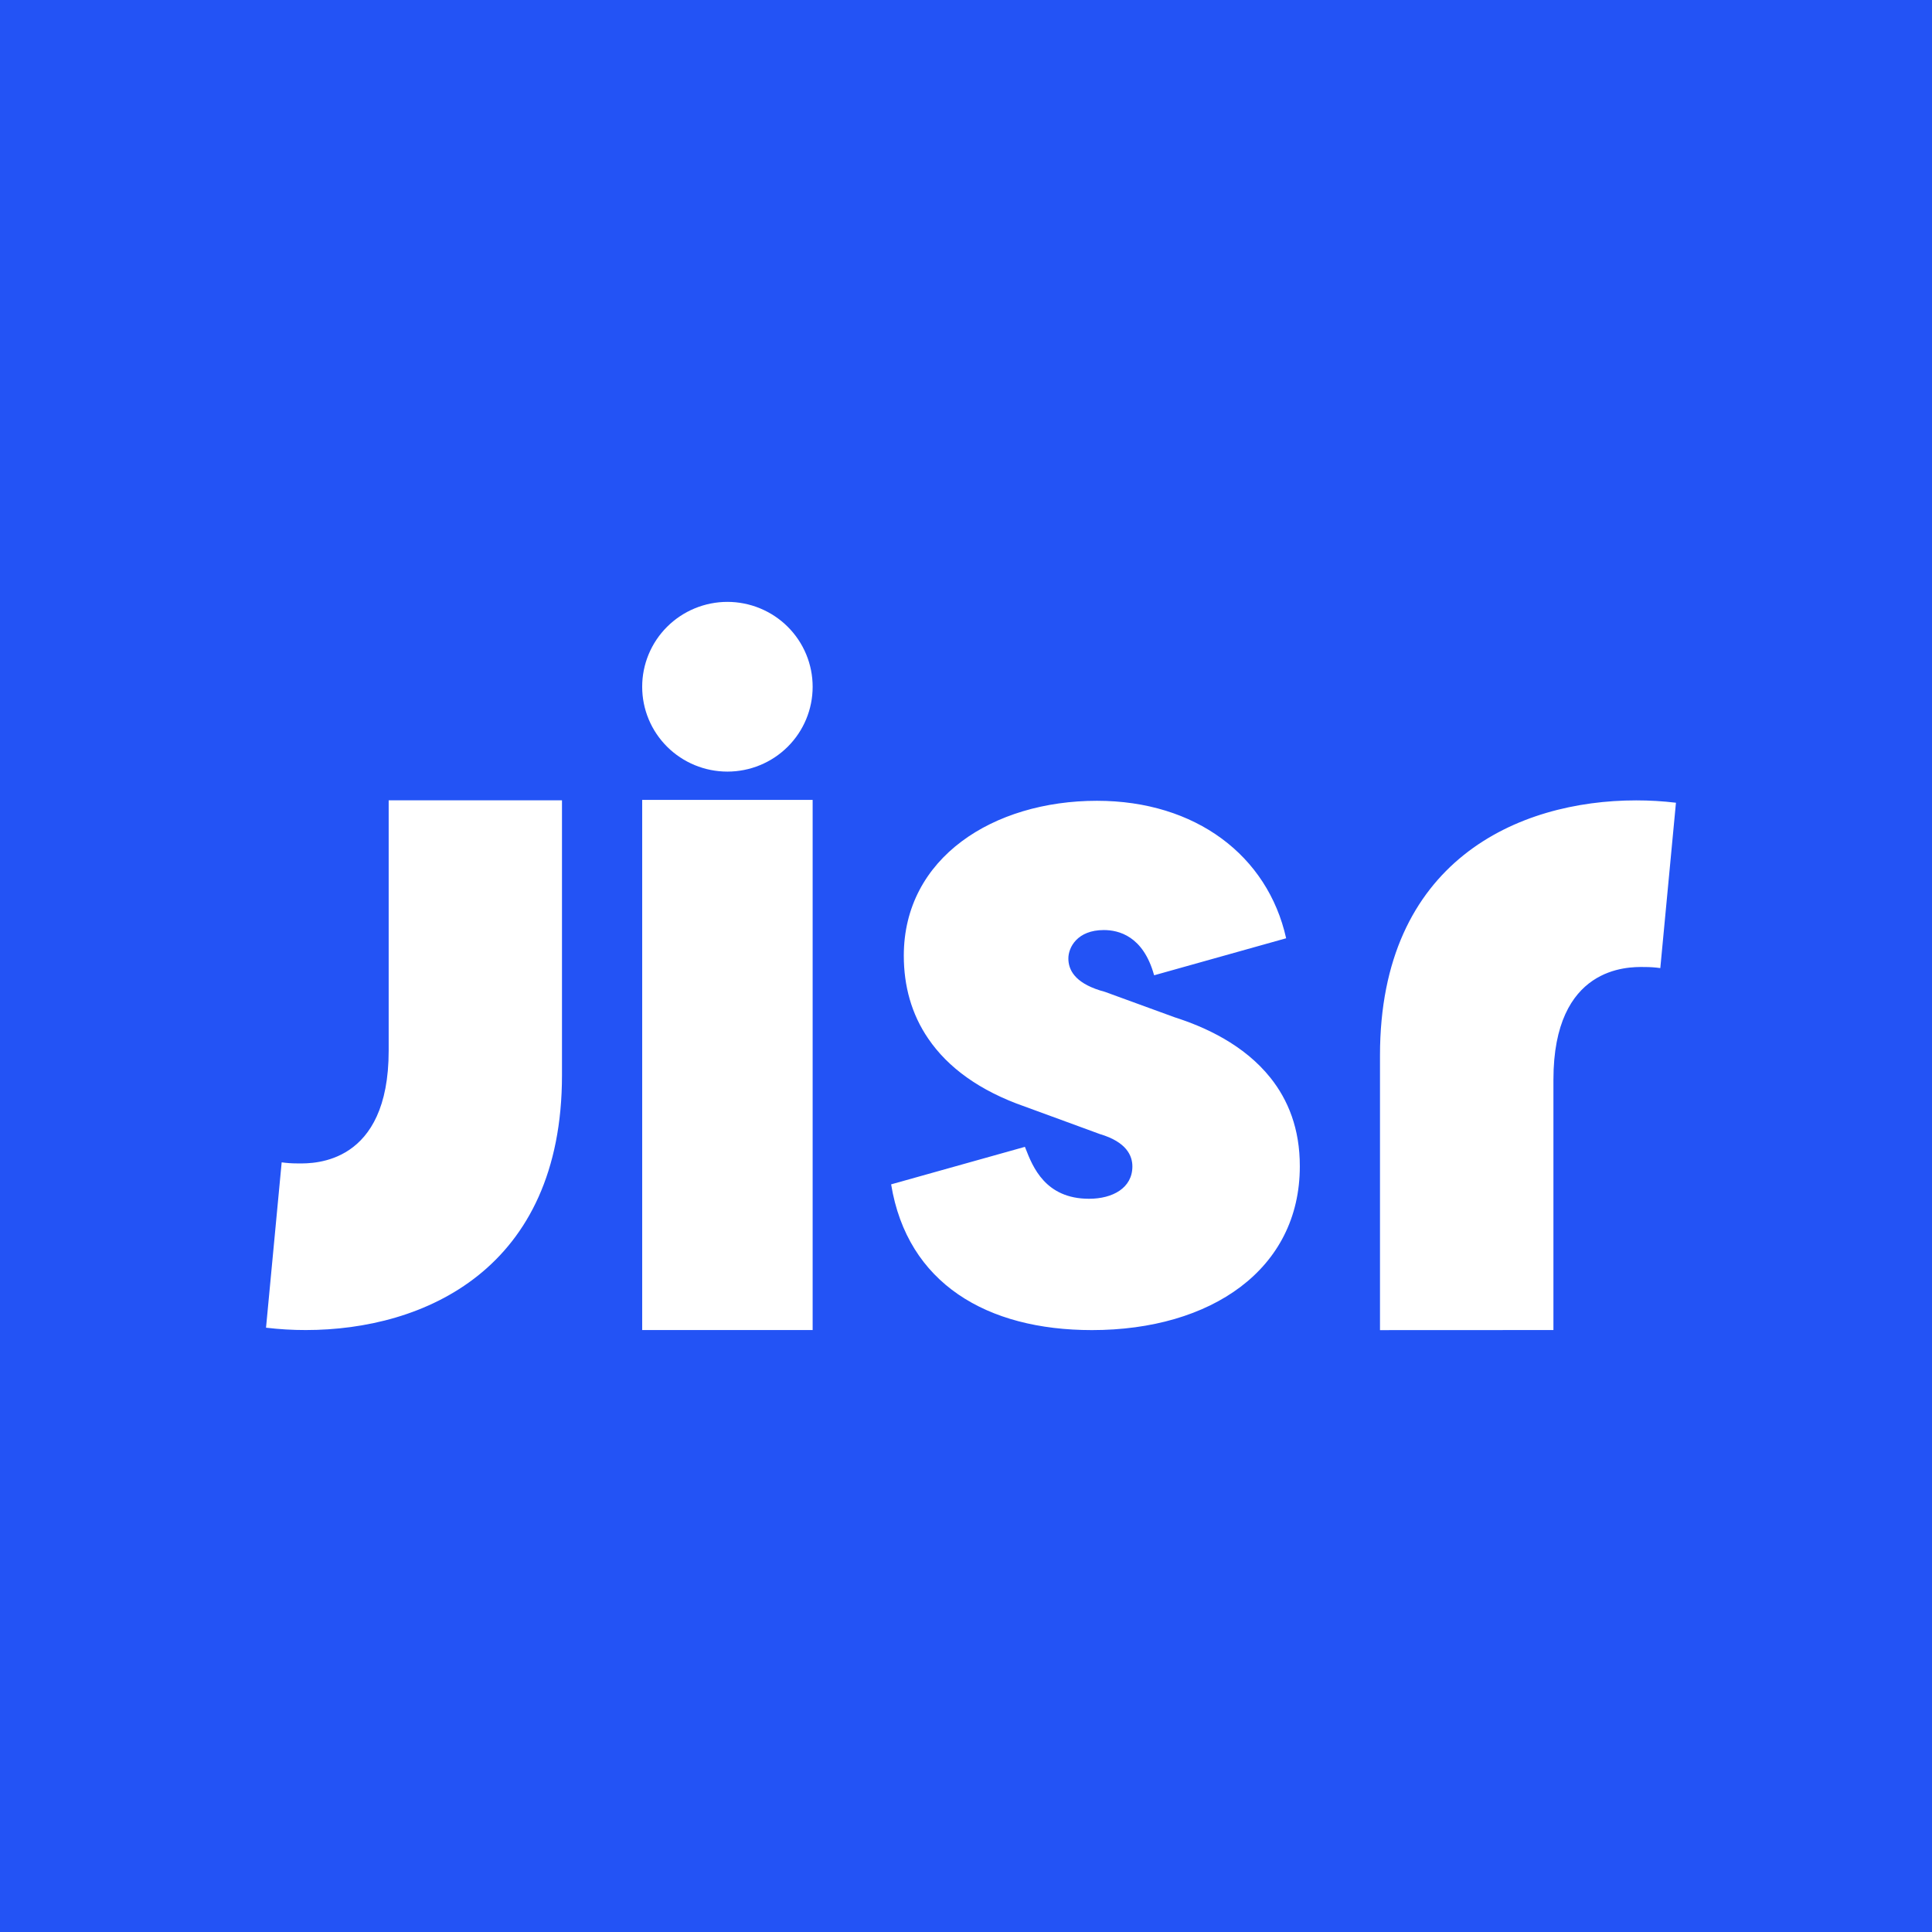 <?xml version="1.0" ?>
<svg xmlns="http://www.w3.org/2000/svg" viewBox="0 0 1162 1162" fill="none" version="1.2" baseProfile="tiny-ps">
	
  
	<title>bimi-svg-tiny-12-ps</title>
	
  
	<rect width="1162" height="1162" fill="#2353F5"/>
	
  
	<path fill-rule="evenodd" d="M457.14 365.895C450.916 363.326 444.243 362.002 437.504 362C430.765 362.002 424.093 363.326 417.868 365.895C411.644 368.464 405.989 372.228 401.228 376.973C396.468 381.717 392.693 387.349 390.122 393.546C387.55 399.743 386.232 406.383 386.242 413.086C386.242 426.611 391.643 439.581 401.257 449.145C410.87 458.708 423.909 464.08 437.504 464.08C451.1 464.08 464.139 458.708 473.752 449.145C483.365 439.581 488.766 426.611 488.766 413.086C488.776 406.383 487.457 399.743 484.886 393.546C482.314 387.349 478.541 381.717 473.78 376.973C469.019 372.228 463.365 368.464 457.14 365.895ZM488.766 799.94V481.099H386.242V799.94H488.766ZM233.769 631.934V481.345H338.004V646.666C338.004 763.401 255.041 799.955 183.911 799.955C175.919 799.963 167.934 799.492 160 798.543L169.41 699.087C172.476 699.52 175.569 699.735 178.666 699.731C178.899 699.731 179.176 699.734 179.494 699.738C188.872 699.846 233.769 700.359 233.769 631.934ZM934.308 799.954V649.412C934.308 580.986 979.205 581.499 988.584 581.606C988.901 581.61 989.178 581.613 989.411 581.613C992.482 581.613 995.549 581.83 998.59 582.258L1008 482.801C1000.07 481.854 992.081 481.382 984.089 481.39C912.958 481.39 829.996 517.943 829.996 634.68V800L934.308 799.954ZM706.57 611.875C724.449 617.585 748.144 628.188 764.141 648.276C774.662 661.489 781.835 678.783 781.773 701.526C781.773 763.431 728.444 799.985 656.727 799.985C593.587 799.985 545.72 771.933 535.97 712.329L616.434 689.771C616.578 690.135 616.725 690.511 616.877 690.896C621.142 701.765 628.691 721 655 721C669.223 721 681.07 714.508 681.07 701.542C681.07 695.065 677.522 686.81 661.51 682.083L653.874 679.274L616.495 665.586C589.052 656.056 570.017 641.907 558.307 624.705C548.219 609.988 543.591 593.015 543.591 574.785C543.591 515.826 597.521 481.635 659.751 481.635C719.096 481.635 762.444 514.583 773.551 564.319L694.429 586.509H694.121C687.611 562.922 672.786 559.378 663.901 559.378C647.903 559.378 642.567 569.813 642.567 576.473C642.567 583.133 646.237 590.836 661.525 595.67C662.466 595.962 663.469 596.254 664.503 596.529L706.57 611.875Z" fill="white"/>
	

</svg>
